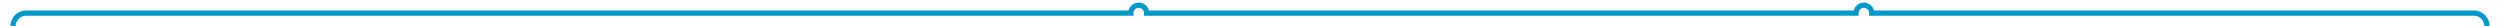 ﻿<?xml version="1.0" encoding="utf-8"?>
<svg version="1.1" xmlns:xlink="http://www.w3.org/1999/xlink" width="955px" height="10px" preserveAspectRatio="xMinYMid meet" viewBox="341 1754  955 8" xmlns="http://www.w3.org/2000/svg">
  <path d="M 336 1770  L 341 1770  A 5 5 0 0 0 346 1765 L 346 1763  A 5 5 0 0 1 351 1758 L 773 1758  A 3 3 0 0 1 776 1755 A 3 3 0 0 1 779 1758 L 1050 1758  A 3 3 0 0 1 1053 1755 A 3 3 0 0 1 1056 1758 L 1286 1758  A 5 5 0 0 1 1291 1763 L 1291 1800  " stroke-width="2" stroke="#0099cc" fill="none" />
  <path d="M 1283.4 1799  L 1291 1806  L 1298.6 1799  L 1283.4 1799  Z " fill-rule="nonzero" fill="#0099cc" stroke="none" />
</svg>